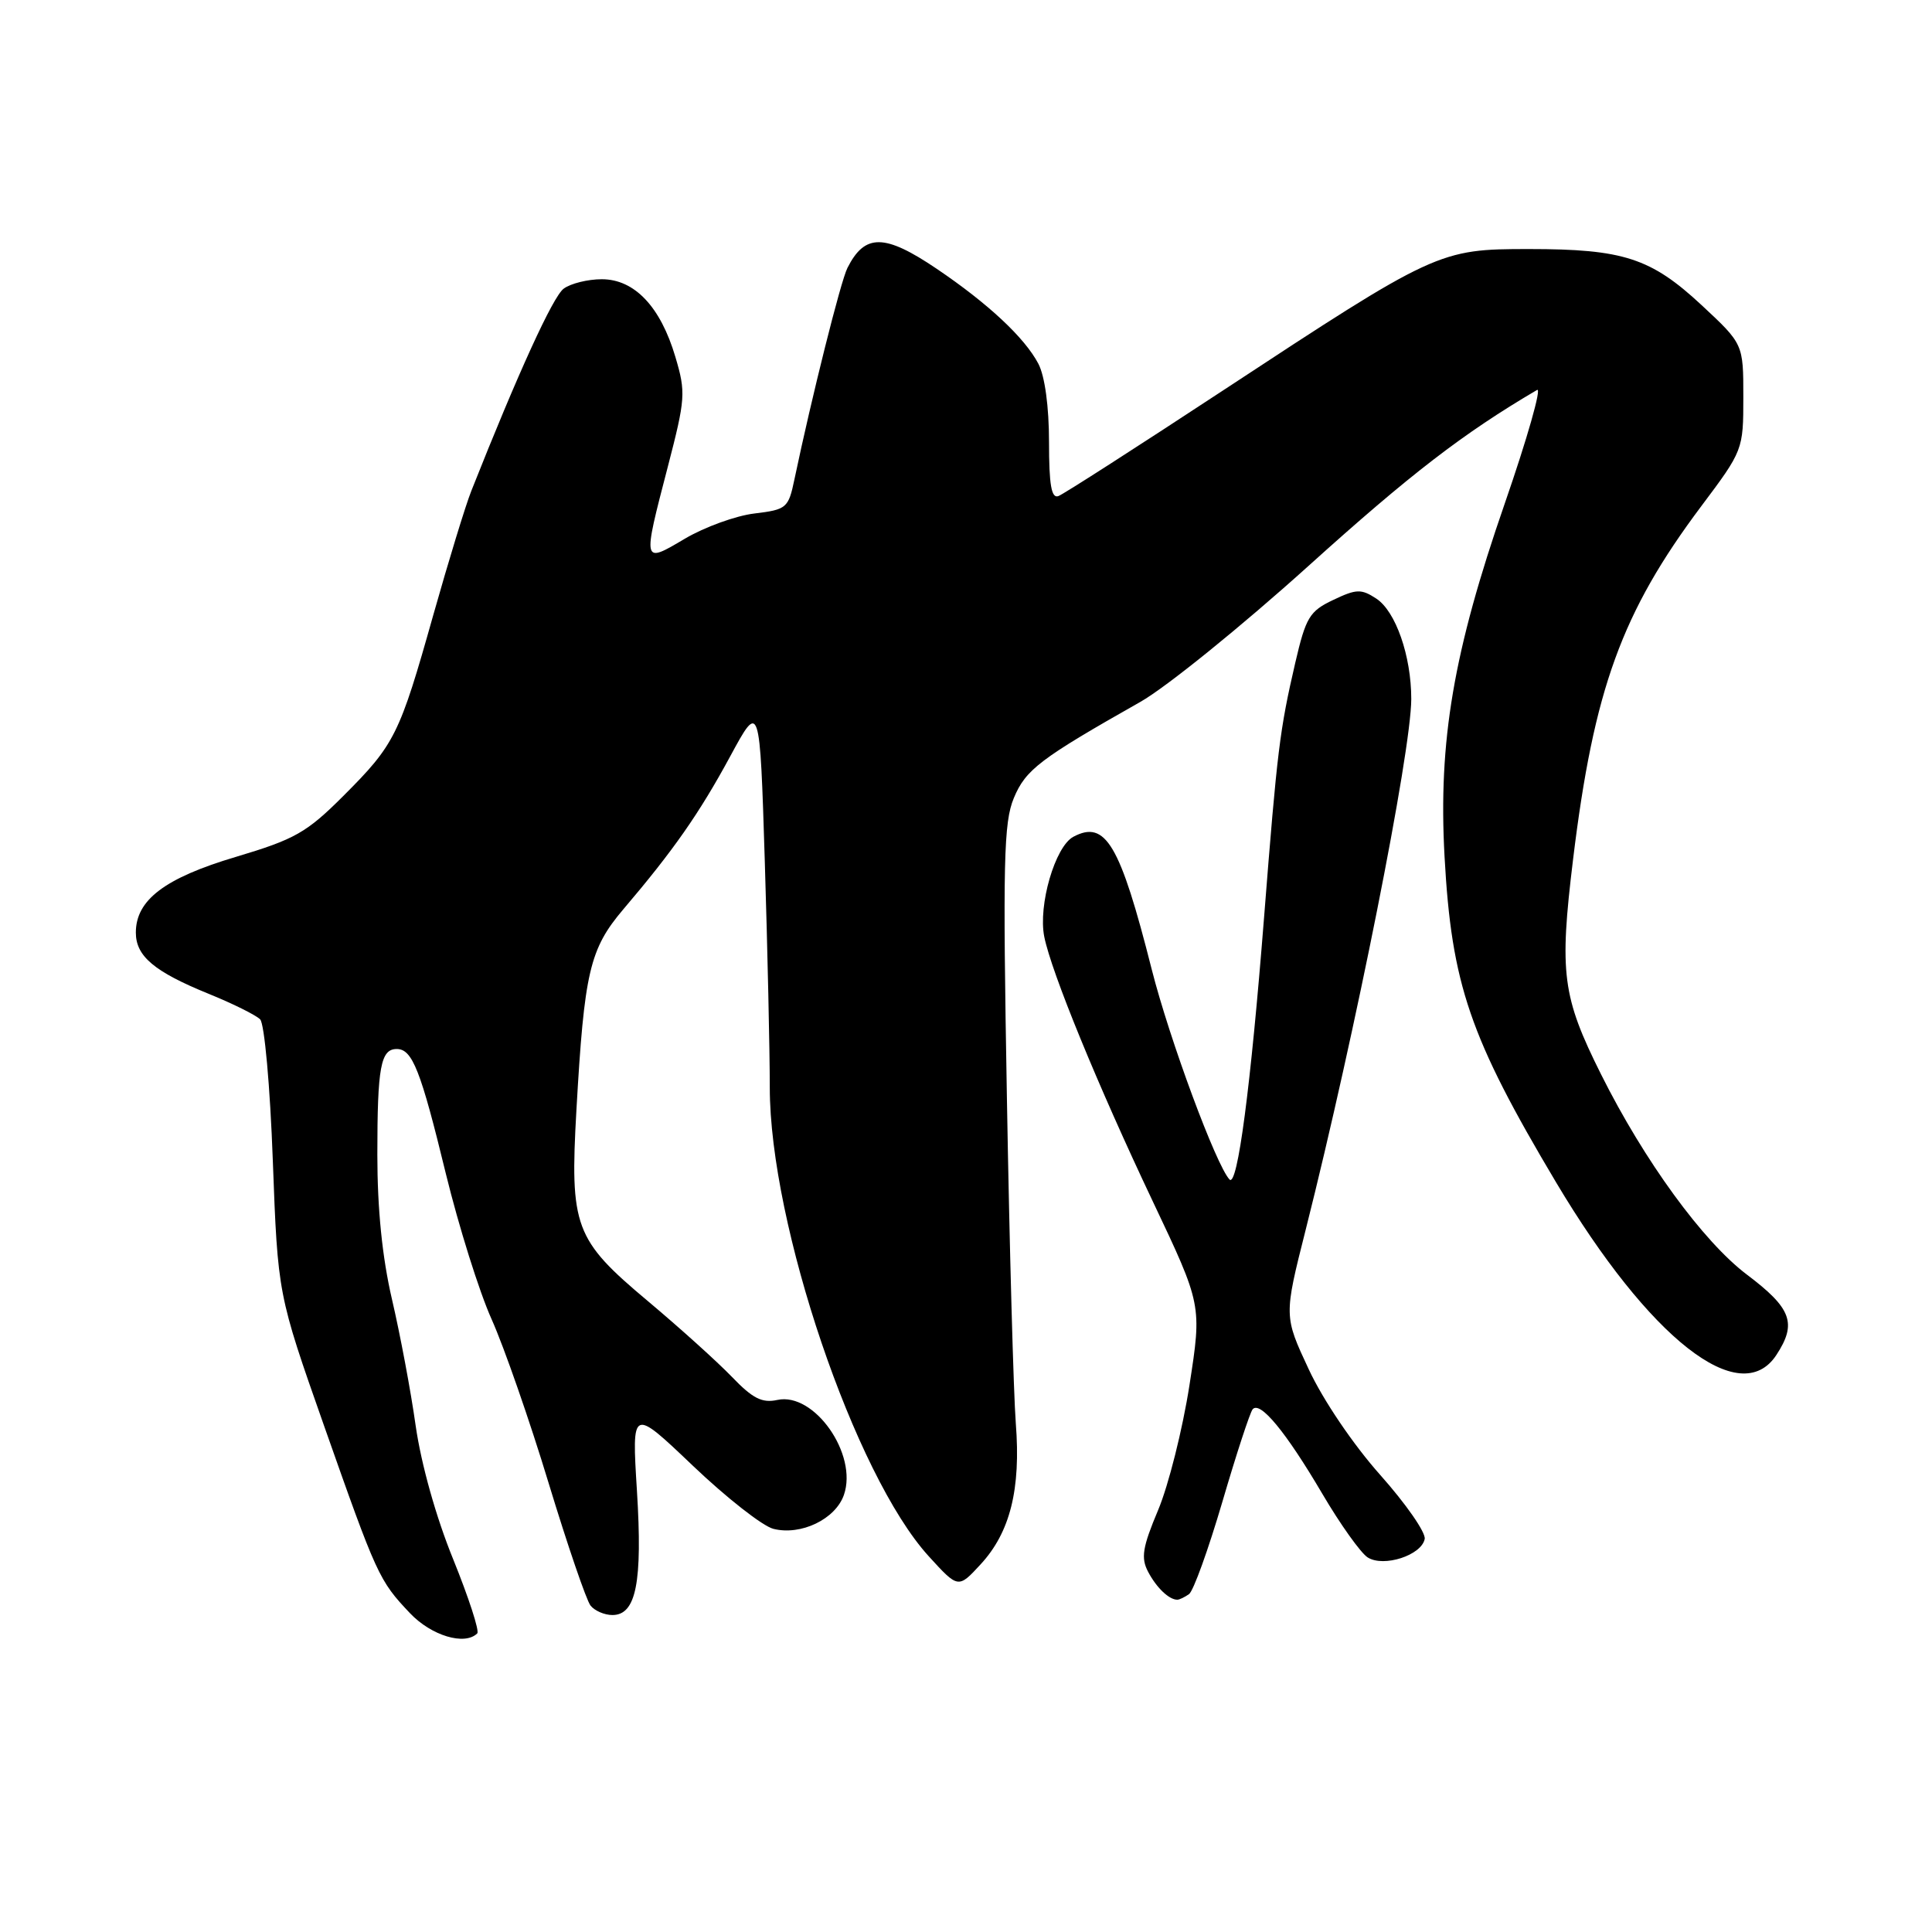 <?xml version="1.0" encoding="UTF-8" standalone="no"?>
<!DOCTYPE svg PUBLIC "-//W3C//DTD SVG 1.1//EN" "http://www.w3.org/Graphics/SVG/1.1/DTD/svg11.dtd" >
<svg xmlns="http://www.w3.org/2000/svg" xmlns:xlink="http://www.w3.org/1999/xlink" version="1.1" viewBox="0 0 256 256">
 <g >
 <path fill="currentColor"
d=" M 63.24 216.43 C 63.55 216.12 62.11 211.70 60.05 206.61 C 57.78 201.05 55.81 194.01 55.08 188.93 C 54.43 184.29 53.01 176.75 51.94 172.17 C 50.65 166.63 50.00 160.21 50.00 153.00 C 50.00 141.39 50.44 139.00 52.57 139.00 C 54.64 139.00 55.74 141.79 59.08 155.53 C 60.78 162.48 63.50 171.17 65.15 174.83 C 66.79 178.50 70.19 188.25 72.69 196.50 C 75.20 204.75 77.70 212.06 78.25 212.75 C 78.80 213.44 80.10 214.00 81.15 214.00 C 84.29 214.00 85.15 209.68 84.40 197.57 C 83.71 186.50 83.71 186.50 91.81 194.22 C 96.27 198.47 101.07 202.23 102.48 202.58 C 106.13 203.50 110.70 201.30 111.82 198.09 C 113.70 192.71 107.89 184.43 103.00 185.50 C 100.98 185.94 99.73 185.31 96.98 182.44 C 95.06 180.45 90.04 175.92 85.82 172.38 C 76.12 164.25 75.50 162.57 76.38 147.06 C 77.42 128.78 78.13 125.75 82.59 120.49 C 89.23 112.69 92.66 107.78 96.75 100.23 C 100.68 92.97 100.68 92.97 101.34 114.15 C 101.70 125.79 102.00 139.27 102.00 144.09 C 102.00 162.22 113.26 195.44 123.05 206.20 C 126.97 210.50 126.97 210.50 129.93 207.29 C 133.85 203.05 135.28 197.34 134.60 188.61 C 134.30 184.70 133.76 165.29 133.42 145.48 C 132.87 114.22 132.99 108.96 134.34 105.74 C 135.91 101.97 137.81 100.53 151.11 93.00 C 154.51 91.08 164.54 82.96 173.40 74.97 C 186.86 62.83 193.88 57.42 203.67 51.67 C 204.31 51.29 202.38 58.08 199.38 66.74 C 192.58 86.35 190.57 98.20 191.41 113.50 C 192.34 130.44 194.74 137.44 206.19 156.67 C 218.56 177.42 230.59 186.85 235.38 179.54 C 238.13 175.35 237.40 173.36 231.47 168.89 C 225.66 164.50 217.87 153.81 212.15 142.36 C 207.00 132.05 206.60 128.98 208.44 113.87 C 211.19 91.31 214.89 81.13 225.43 67.07 C 230.96 59.70 231.00 59.60 231.00 52.61 C 231.00 45.58 231.00 45.58 225.48 40.44 C 218.76 34.19 215.11 33.00 202.60 33.00 C 190.68 33.00 190.25 33.20 162.02 51.76 C 150.73 59.18 140.94 65.47 140.25 65.73 C 139.32 66.09 139.00 64.27 139.00 58.56 C 139.00 53.90 138.45 49.84 137.59 48.20 C 135.78 44.75 130.94 40.23 124.14 35.63 C 117.22 30.95 114.60 30.92 112.29 35.50 C 111.39 37.28 107.56 52.59 105.27 63.50 C 104.47 67.33 104.24 67.52 99.97 68.04 C 97.51 68.33 93.36 69.84 90.75 71.38 C 85.11 74.72 85.12 74.79 88.49 61.84 C 90.83 52.82 90.89 51.99 89.49 47.29 C 87.52 40.63 84.07 37.00 79.74 37.00 C 77.89 37.00 75.62 37.56 74.69 38.25 C 73.27 39.30 68.67 49.36 62.47 65.00 C 61.70 66.92 59.43 74.35 57.41 81.50 C 52.93 97.41 52.32 98.64 45.49 105.47 C 40.63 110.33 39.07 111.21 31.26 113.54 C 21.84 116.34 18.00 119.25 18.00 123.57 C 18.00 126.70 20.43 128.75 27.66 131.69 C 30.84 132.98 33.90 134.50 34.47 135.07 C 35.04 135.64 35.79 143.93 36.15 153.80 C 36.81 171.50 36.81 171.50 42.90 188.81 C 49.95 208.83 50.22 209.42 54.32 213.75 C 57.15 216.74 61.59 218.08 63.24 216.43 Z  M 157.55 211.23 C 158.13 210.83 160.11 205.32 161.97 199.00 C 163.82 192.68 165.63 187.16 165.98 186.74 C 166.96 185.58 170.37 189.70 175.20 197.91 C 177.59 201.98 180.31 205.79 181.23 206.37 C 183.35 207.71 188.36 206.08 188.78 203.92 C 188.94 203.07 186.29 199.26 182.89 195.44 C 179.32 191.43 175.32 185.53 173.42 181.45 C 170.12 174.39 170.12 174.39 173.01 162.95 C 179.58 136.90 186.99 99.64 187.00 92.62 C 187.00 86.92 184.94 81.01 182.37 79.32 C 180.37 78.01 179.73 78.03 176.65 79.50 C 173.52 80.98 173.03 81.80 171.63 87.82 C 169.56 96.76 169.24 99.38 167.50 121.50 C 165.72 144.11 163.97 157.38 162.92 156.29 C 161.16 154.45 154.97 137.75 152.61 128.45 C 148.41 111.85 146.49 108.60 142.22 110.88 C 139.80 112.18 137.54 119.95 138.37 124.12 C 139.31 128.82 145.46 143.82 152.76 159.21 C 159.26 172.92 159.26 172.92 157.61 183.54 C 156.70 189.39 154.83 196.84 153.45 200.11 C 151.38 205.03 151.16 206.43 152.13 208.27 C 153.24 210.38 154.90 211.97 156.00 211.97 C 156.28 211.97 156.97 211.64 157.55 211.23 Z "/>
</g>
</svg>